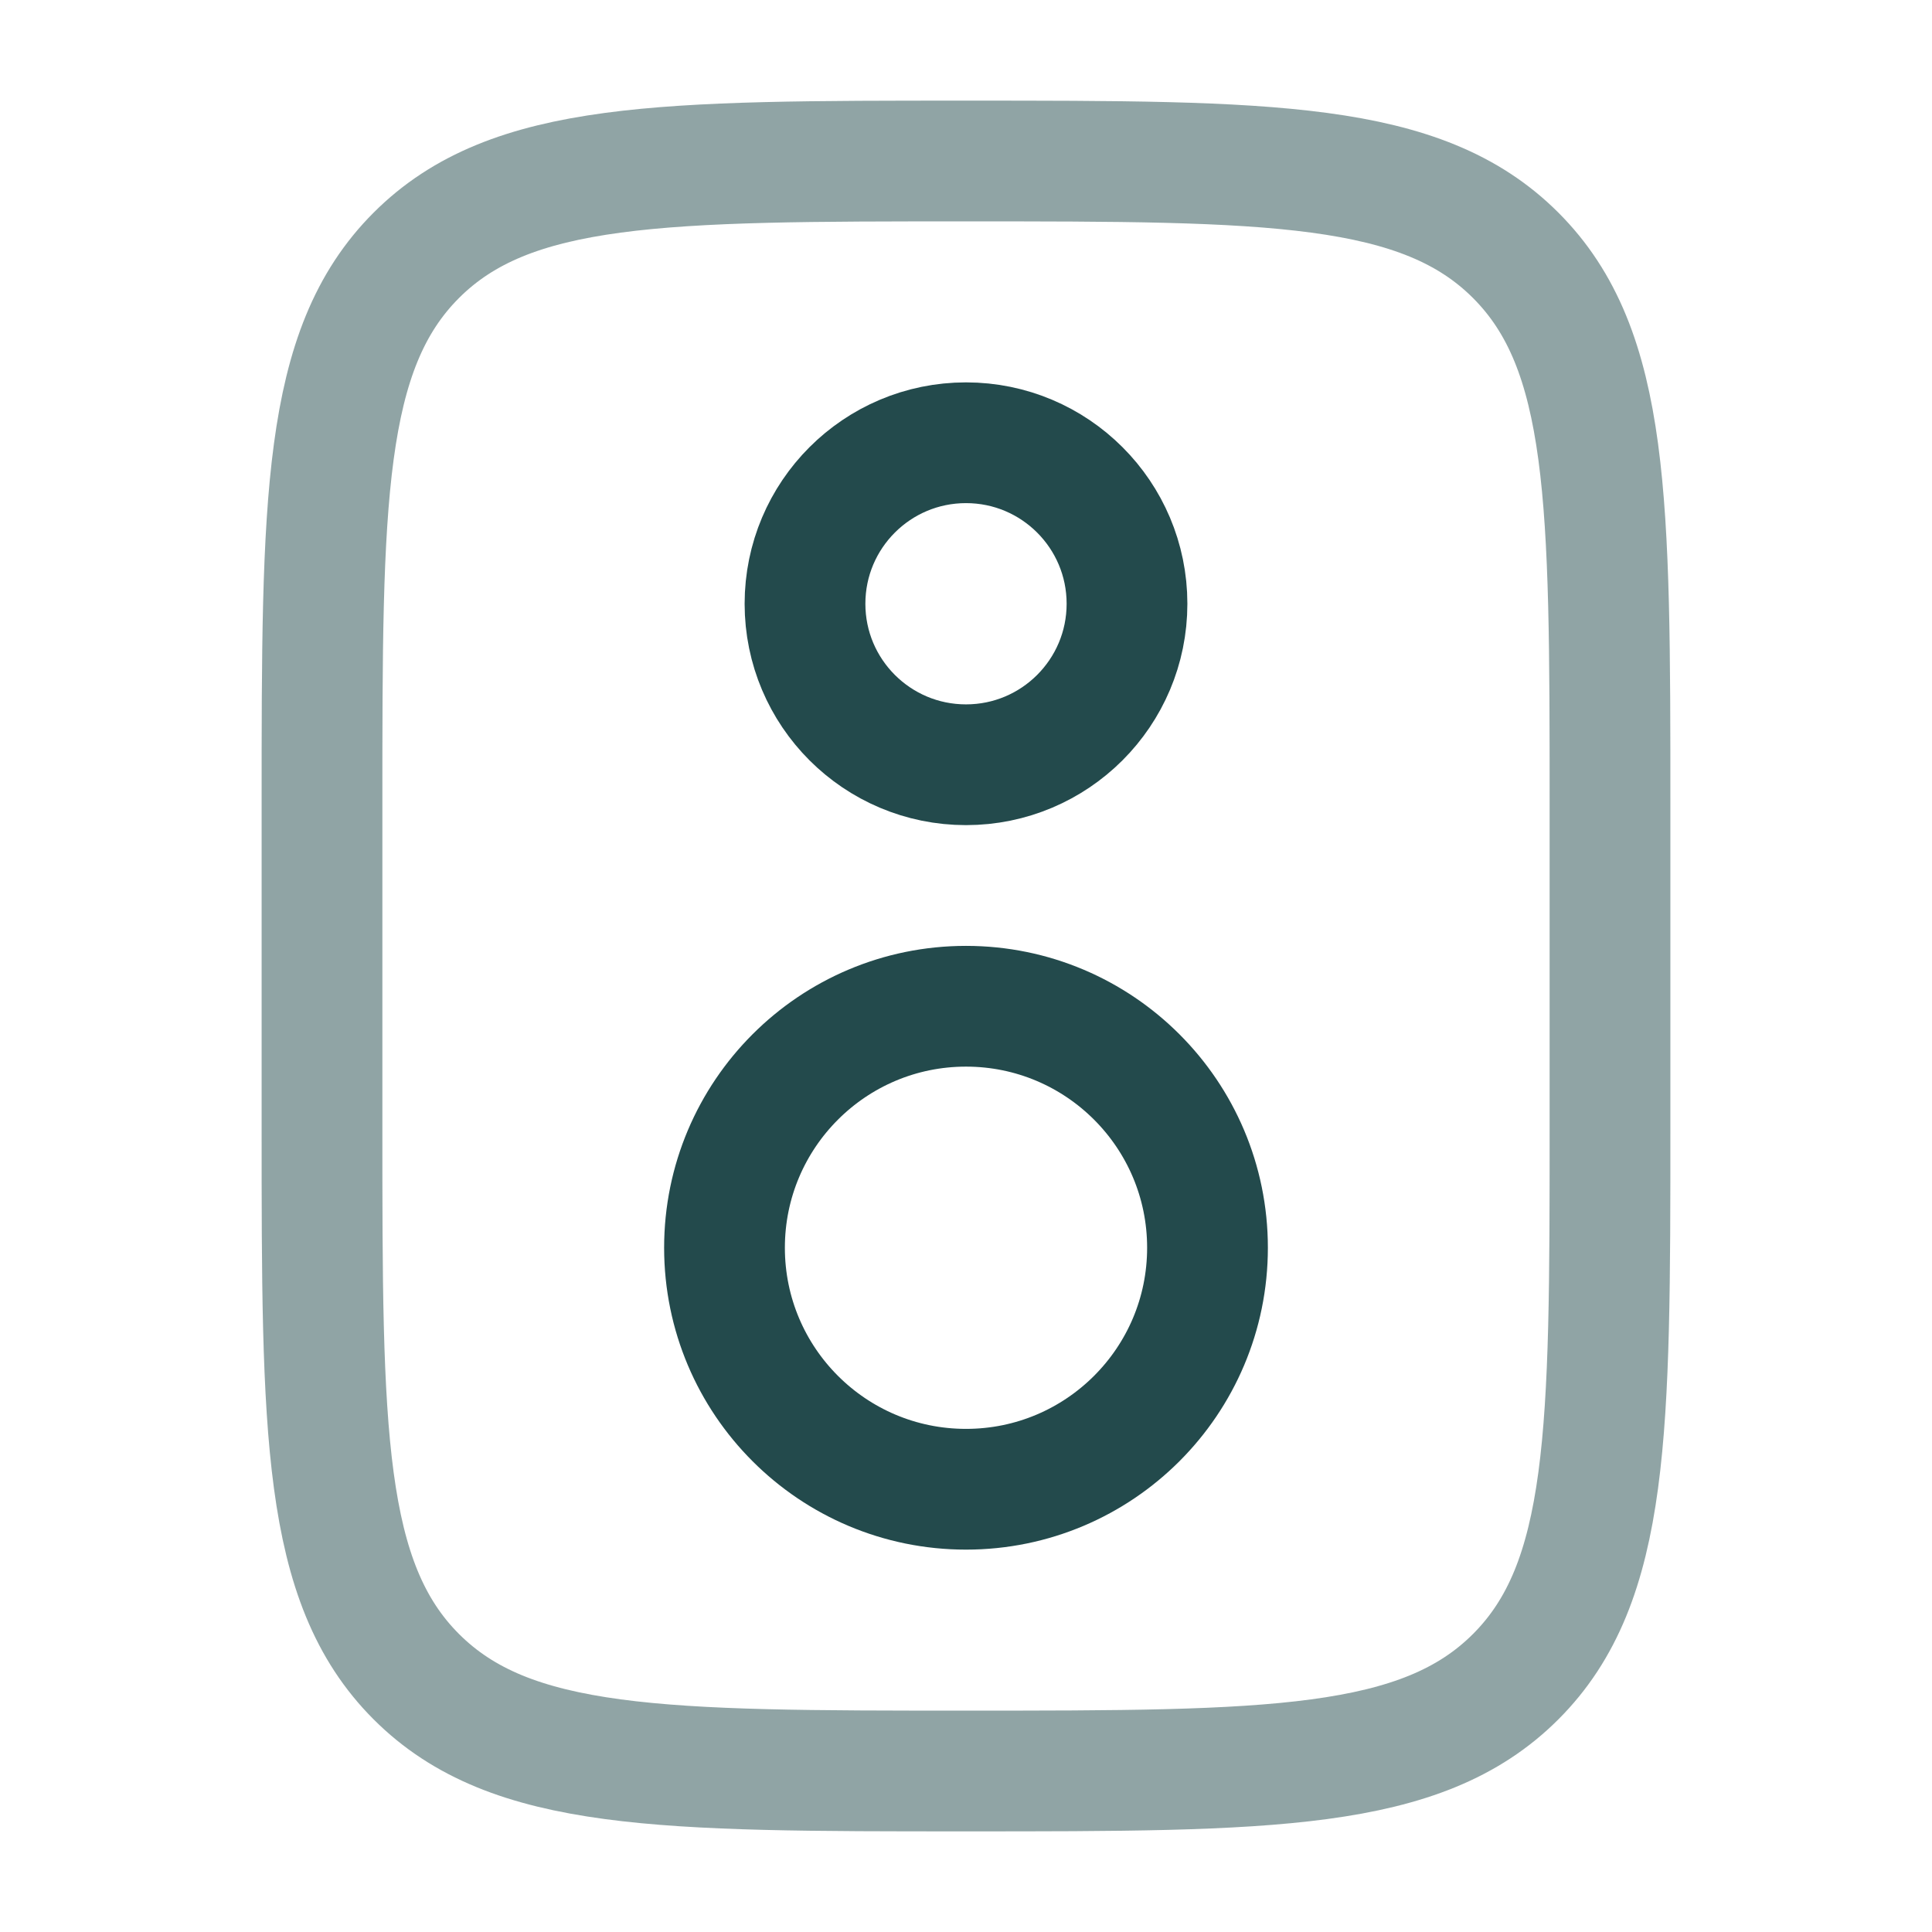 <svg width="800" height="800" viewBox="0 0 800 800" fill="none" xmlns="http://www.w3.org/2000/svg">
<path opacity="0.5" d="M133.333 333.333C133.333 207.625 133.333 144.772 172.386 105.719C211.438 66.667 274.292 66.667 400 66.667C525.707 66.667 588.563 66.667 627.613 105.719C666.667 144.772 666.667 207.625 666.667 333.333V466.667C666.667 592.373 666.667 655.23 627.613 694.28C588.563 733.333 525.707 733.333 400 733.333C274.292 733.333 211.438 733.333 172.386 694.28C133.333 655.23 133.333 592.373 133.333 466.667V333.333Z" stroke="#234A4C" stroke-width="50"/>
<path d="M466.667 250C466.667 286.819 436.82 316.667 400 316.667C363.18 316.667 333.333 286.819 333.333 250C333.333 213.181 363.18 183.333 400 183.333C436.82 183.333 466.667 213.181 466.667 250Z" stroke="#234A4C" stroke-width="50"/>
<path d="M500 516.667C500 571.897 455.23 616.667 400 616.667C344.77 616.667 300 571.897 300 516.667C300 461.437 344.77 416.667 400 416.667C455.23 416.667 500 461.437 500 516.667Z" stroke="#234A4C" stroke-width="50"/>
</svg>
